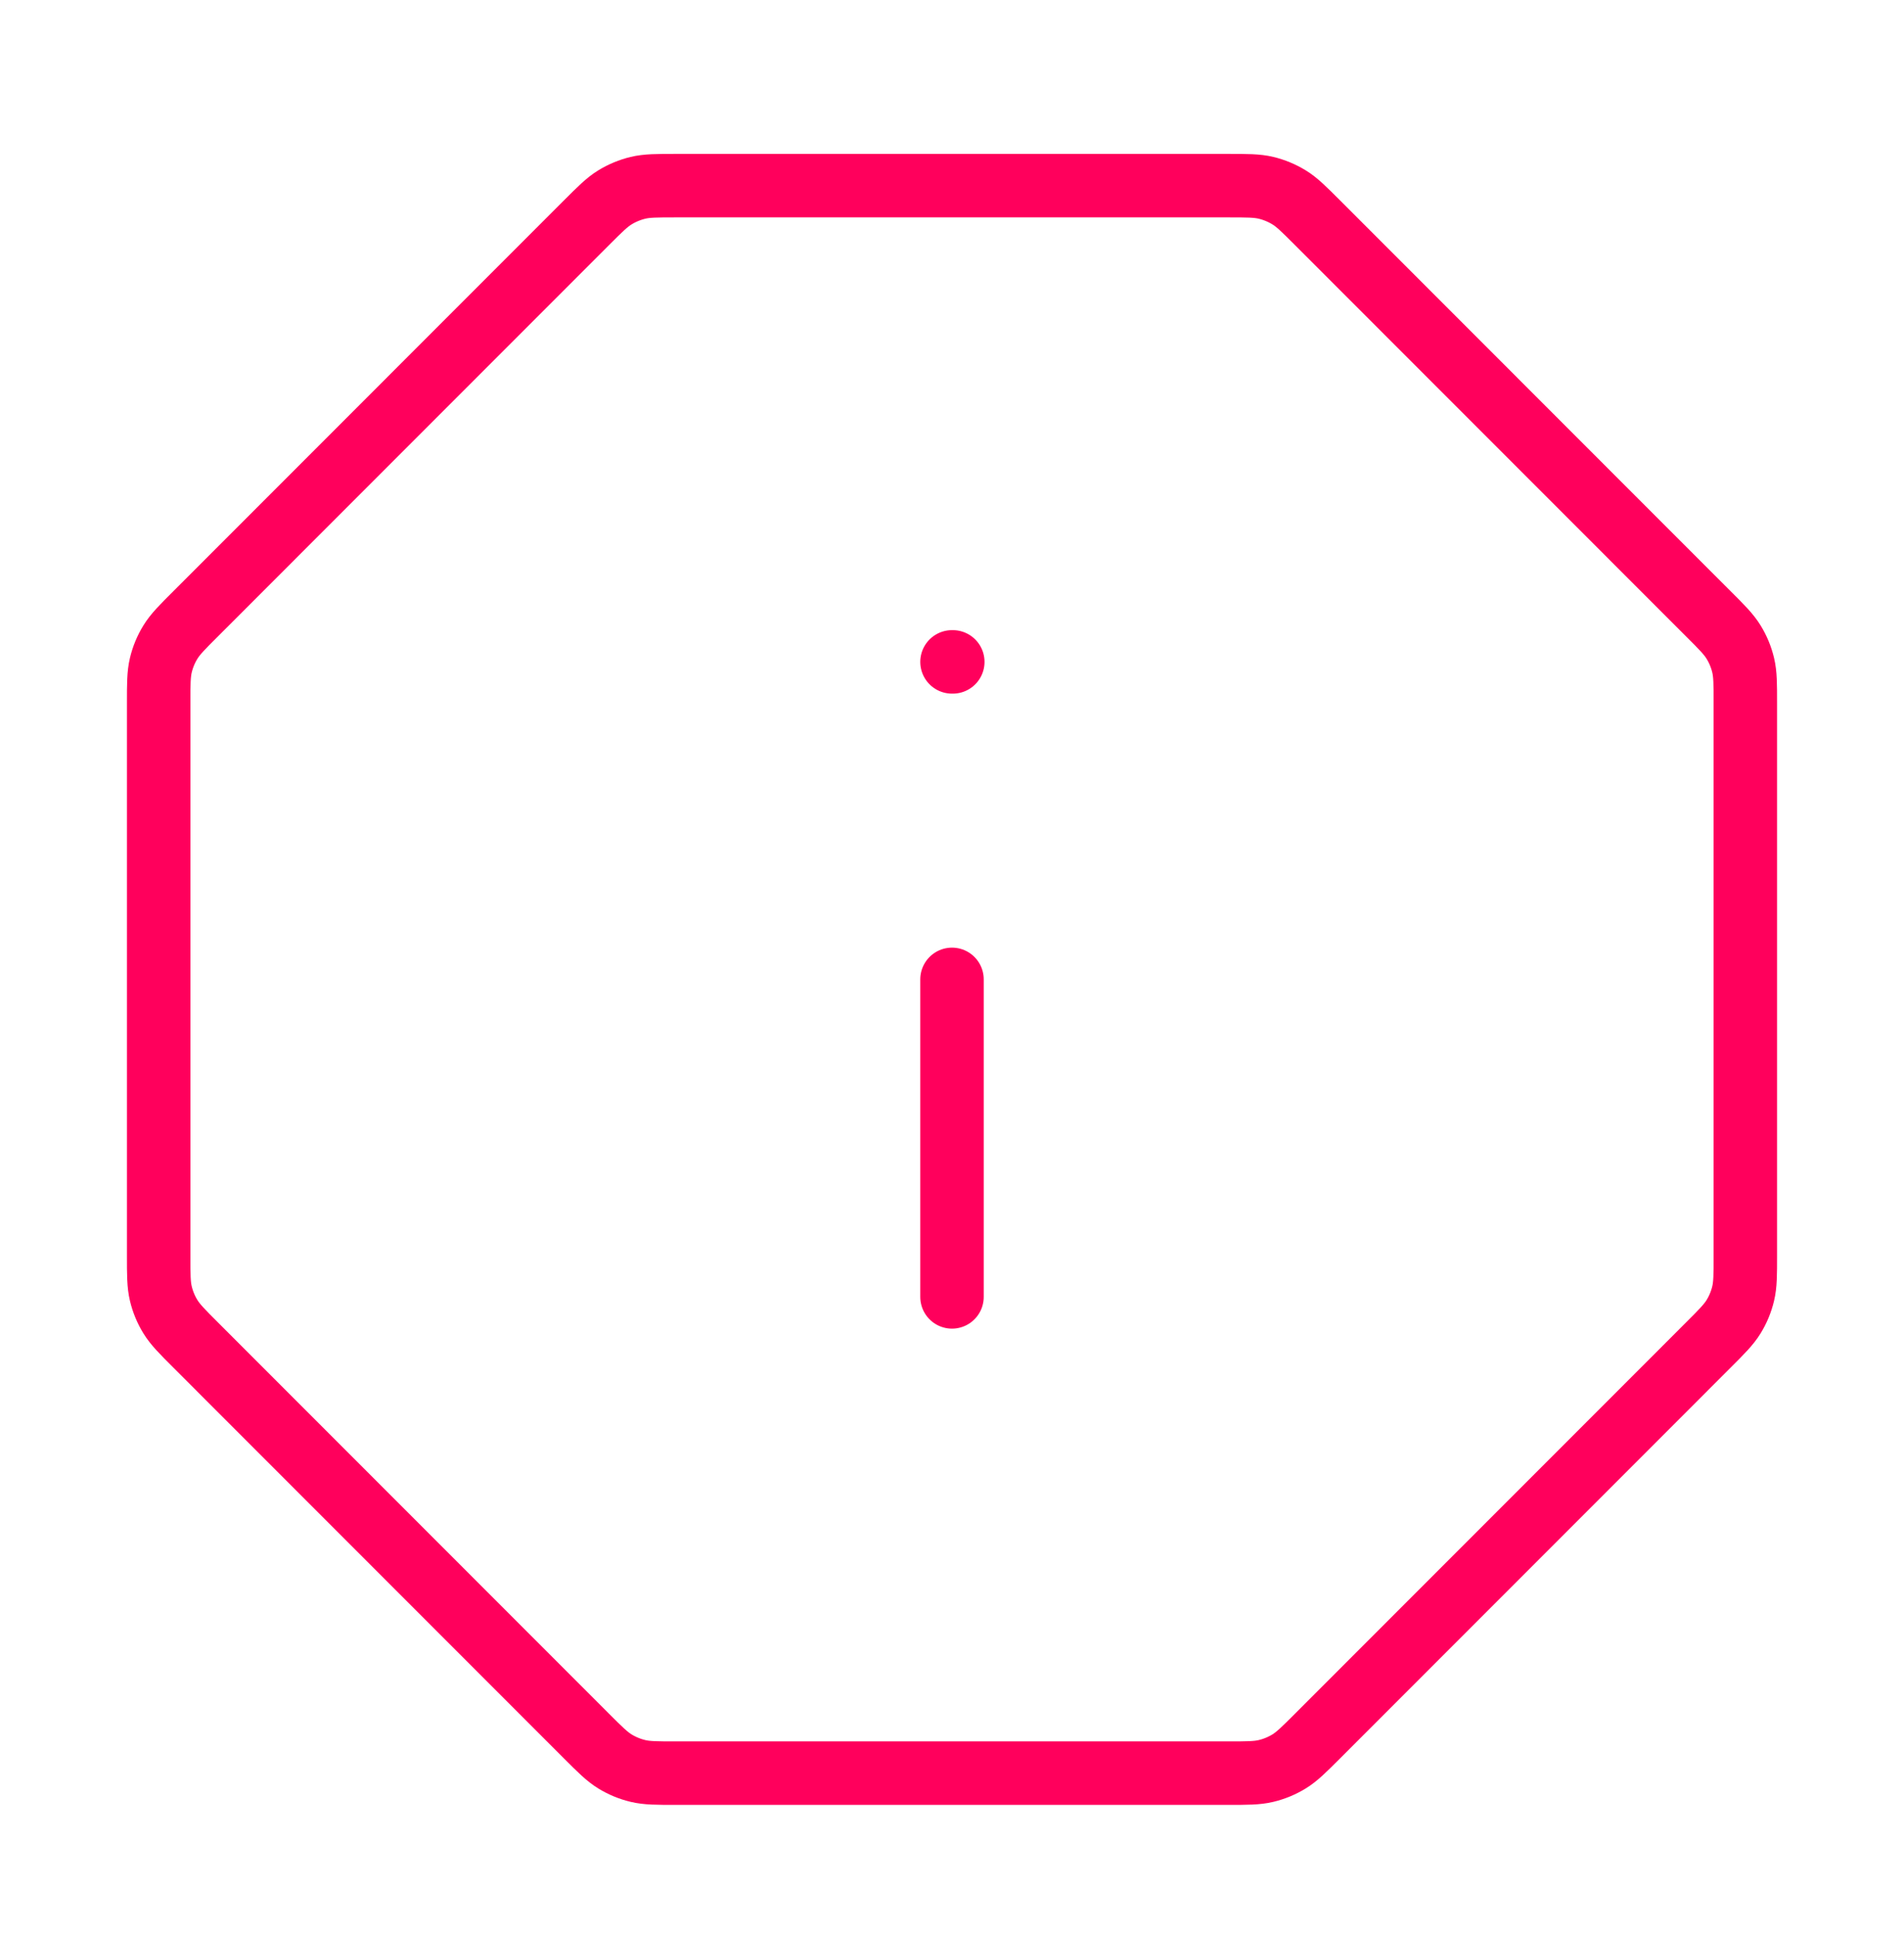 <svg width="60" height="61" viewBox="0 0 60 61" fill="none" xmlns="http://www.w3.org/2000/svg">
<path d="M30 40.847V30.847M30 20.847H30.025M5 22.154V39.541C5 40.152 5 40.458 5.069 40.745C5.13 41.001 5.231 41.244 5.368 41.468C5.523 41.72 5.739 41.937 6.172 42.369L18.478 54.676C18.911 55.108 19.127 55.324 19.379 55.479C19.603 55.616 19.847 55.717 20.102 55.778C20.39 55.847 20.695 55.847 21.307 55.847H38.693C39.305 55.847 39.61 55.847 39.898 55.778C40.153 55.717 40.397 55.616 40.621 55.479C40.873 55.324 41.089 55.108 41.522 54.676L53.828 42.369C54.261 41.937 54.477 41.72 54.632 41.468C54.769 41.244 54.87 41.001 54.931 40.745C55 40.458 55 40.152 55 39.541V22.154C55 21.543 55 21.237 54.931 20.949C54.87 20.694 54.769 20.45 54.632 20.227C54.477 19.974 54.261 19.758 53.828 19.326L41.522 7.019C41.089 6.587 40.873 6.37 40.621 6.216C40.397 6.079 40.153 5.978 39.898 5.916C39.61 5.847 39.305 5.847 38.693 5.847H21.307C20.695 5.847 20.39 5.847 20.102 5.916C19.847 5.978 19.603 6.079 19.379 6.216C19.127 6.37 18.911 6.587 18.478 7.019L6.172 19.326C5.739 19.758 5.523 19.974 5.368 20.227C5.231 20.45 5.13 20.694 5.069 20.949C5 21.237 5 21.543 5 22.154Z" stroke="#FF005C" stroke-width="2" stroke-linecap="round" stroke-linejoin="round"/>
</svg>
